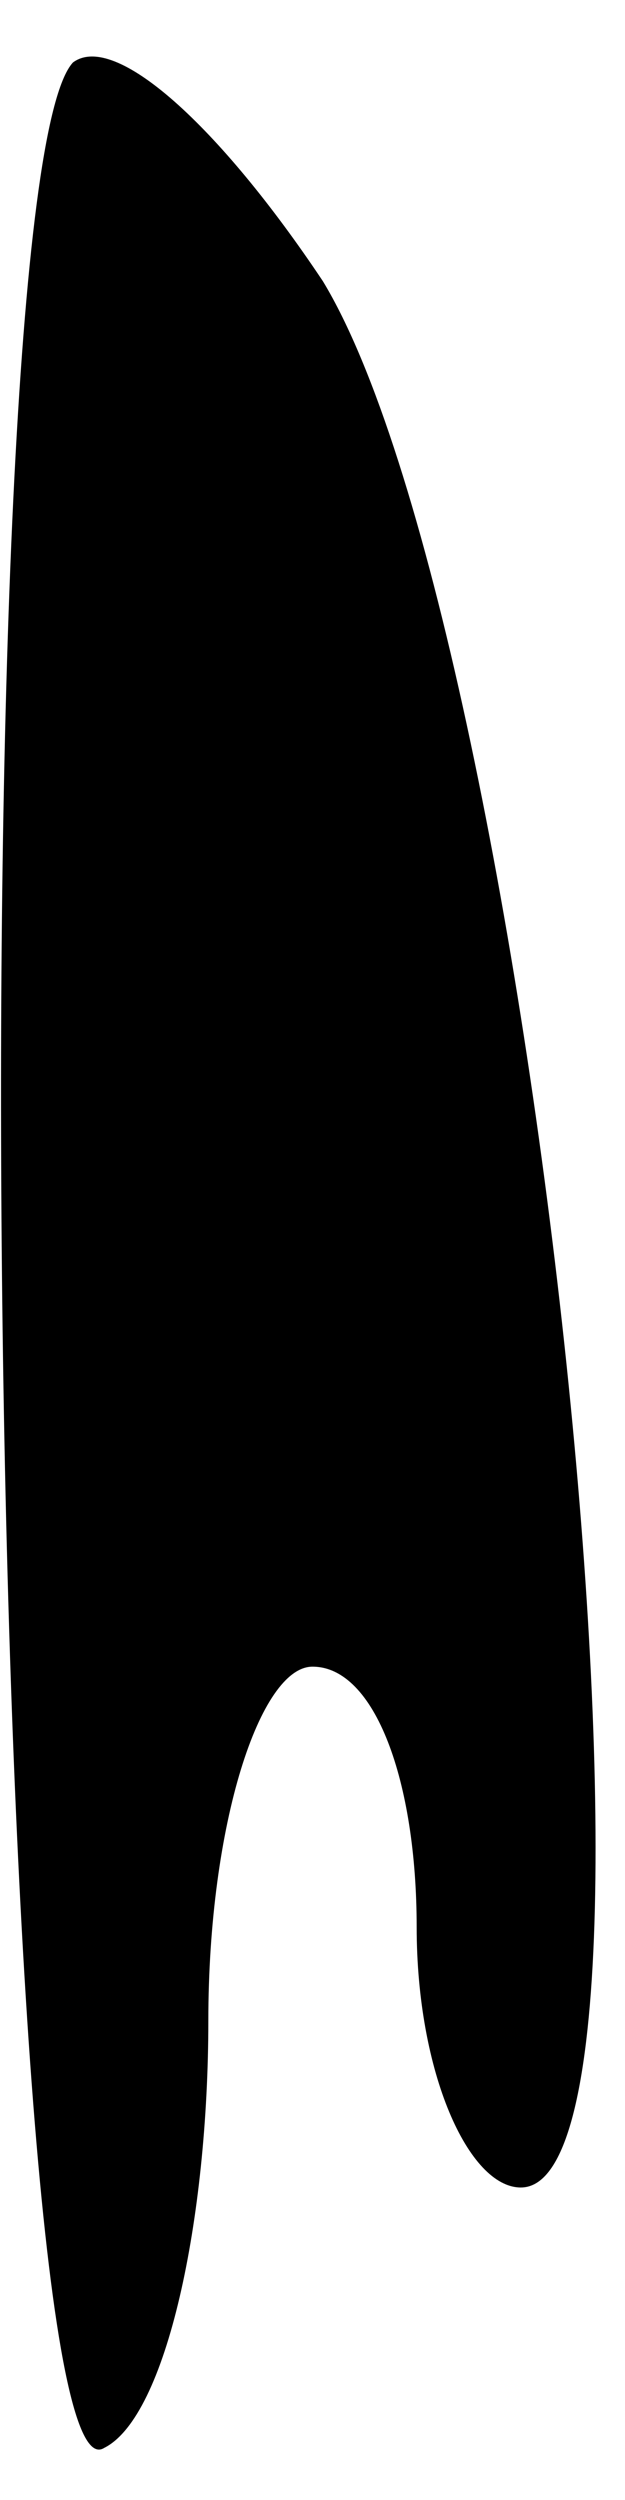 <?xml version="1.0" standalone="no"?>
<!DOCTYPE svg PUBLIC "-//W3C//DTD SVG 20010904//EN"
 "http://www.w3.org/TR/2001/REC-SVG-20010904/DTD/svg10.dtd">
<svg version="1.0" xmlns="http://www.w3.org/2000/svg"
 width="6pt" height="24pt" viewBox="0 0 6 24"
 preserveAspectRatio="xMidYMid meet">
<g transform="translate(0,24) scale(0.1,-0.1)"
fill="#000000" stroke="none">
<path fill="#000000" stroke="none" d="M7 234 c-11 -12 -8 -236 3 -229 6 3 10
22 10 41 0 19 5 34 10 34 6 0 10 -11 10 -25 0 -14 5 -25 10 -25 17 0 1 150
-19 183 -10 15 -20 24 -24 21z"/>
</g>
</svg>
